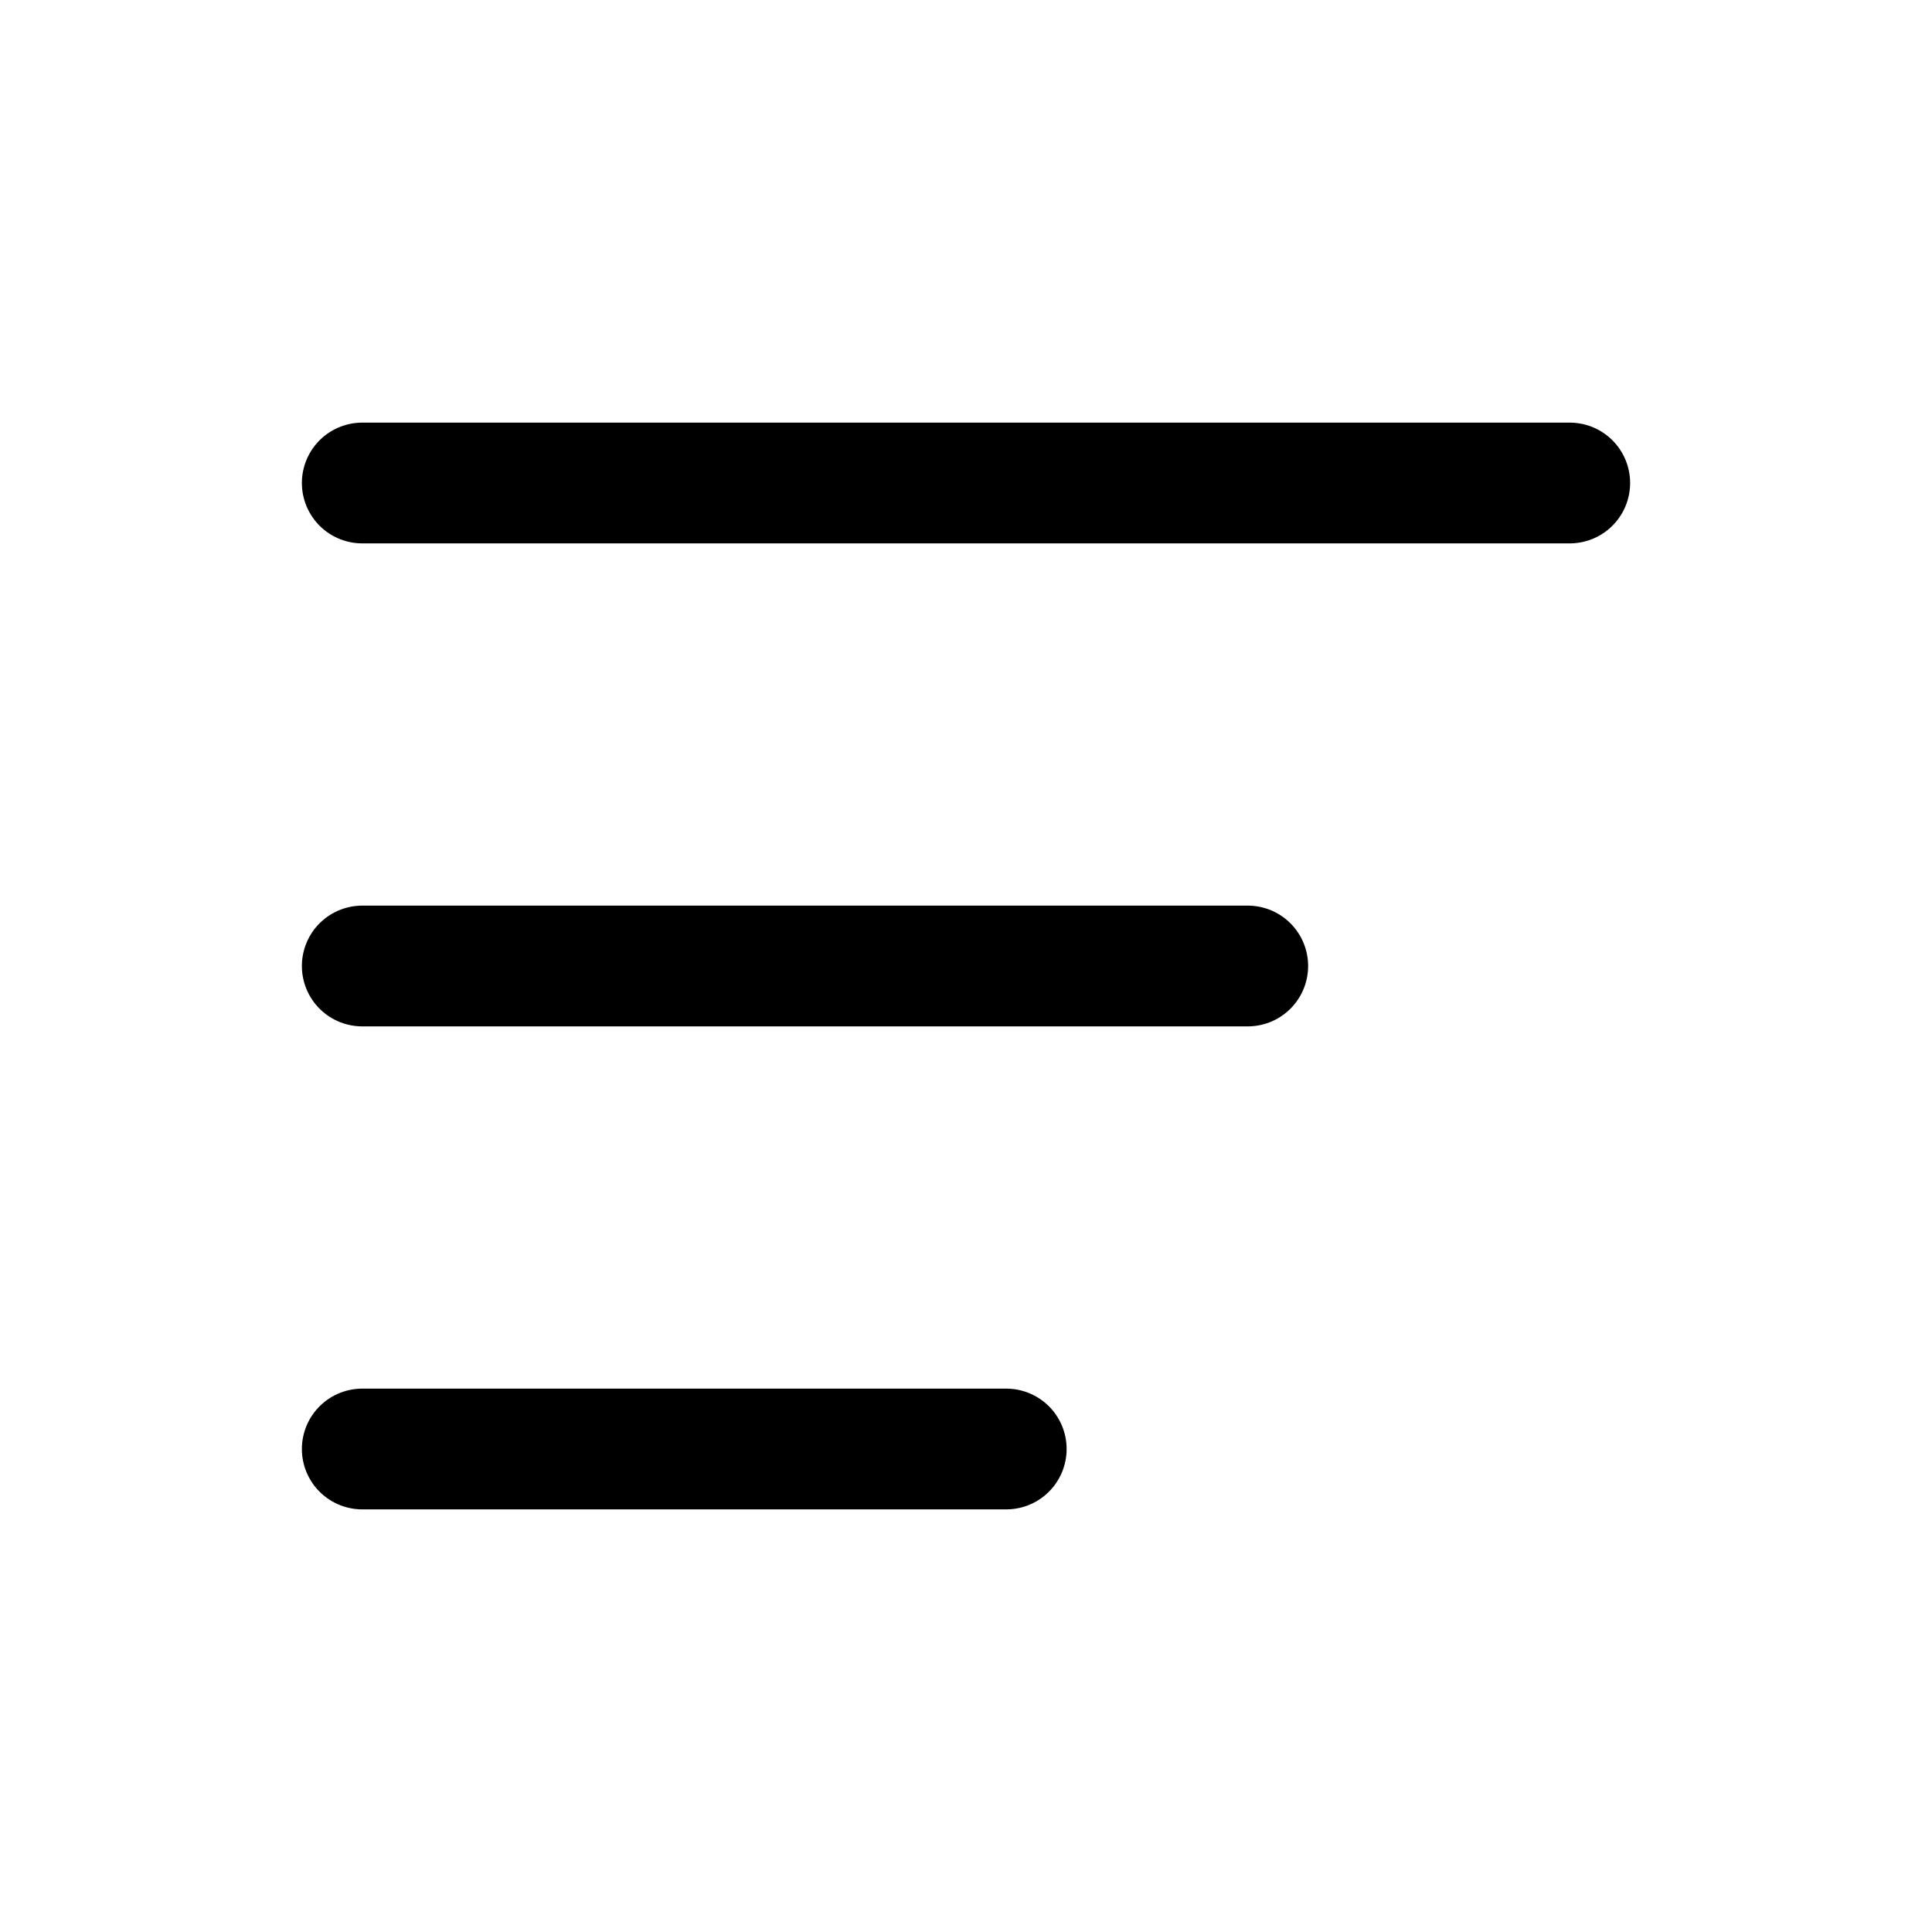 <svg viewBox="0 0 24 24" fill="none" xmlns="http://www.w3.org/2000/svg">
<path vector-effect="non-scaling-stroke" d="M4.5 6H19.5M4.5 12C6.453 12 13.547 12 15.5 12M4.5 18L12.5 18" stroke="currentColor"  stroke-width="1.5" stroke-linecap="round"/>
</svg>
